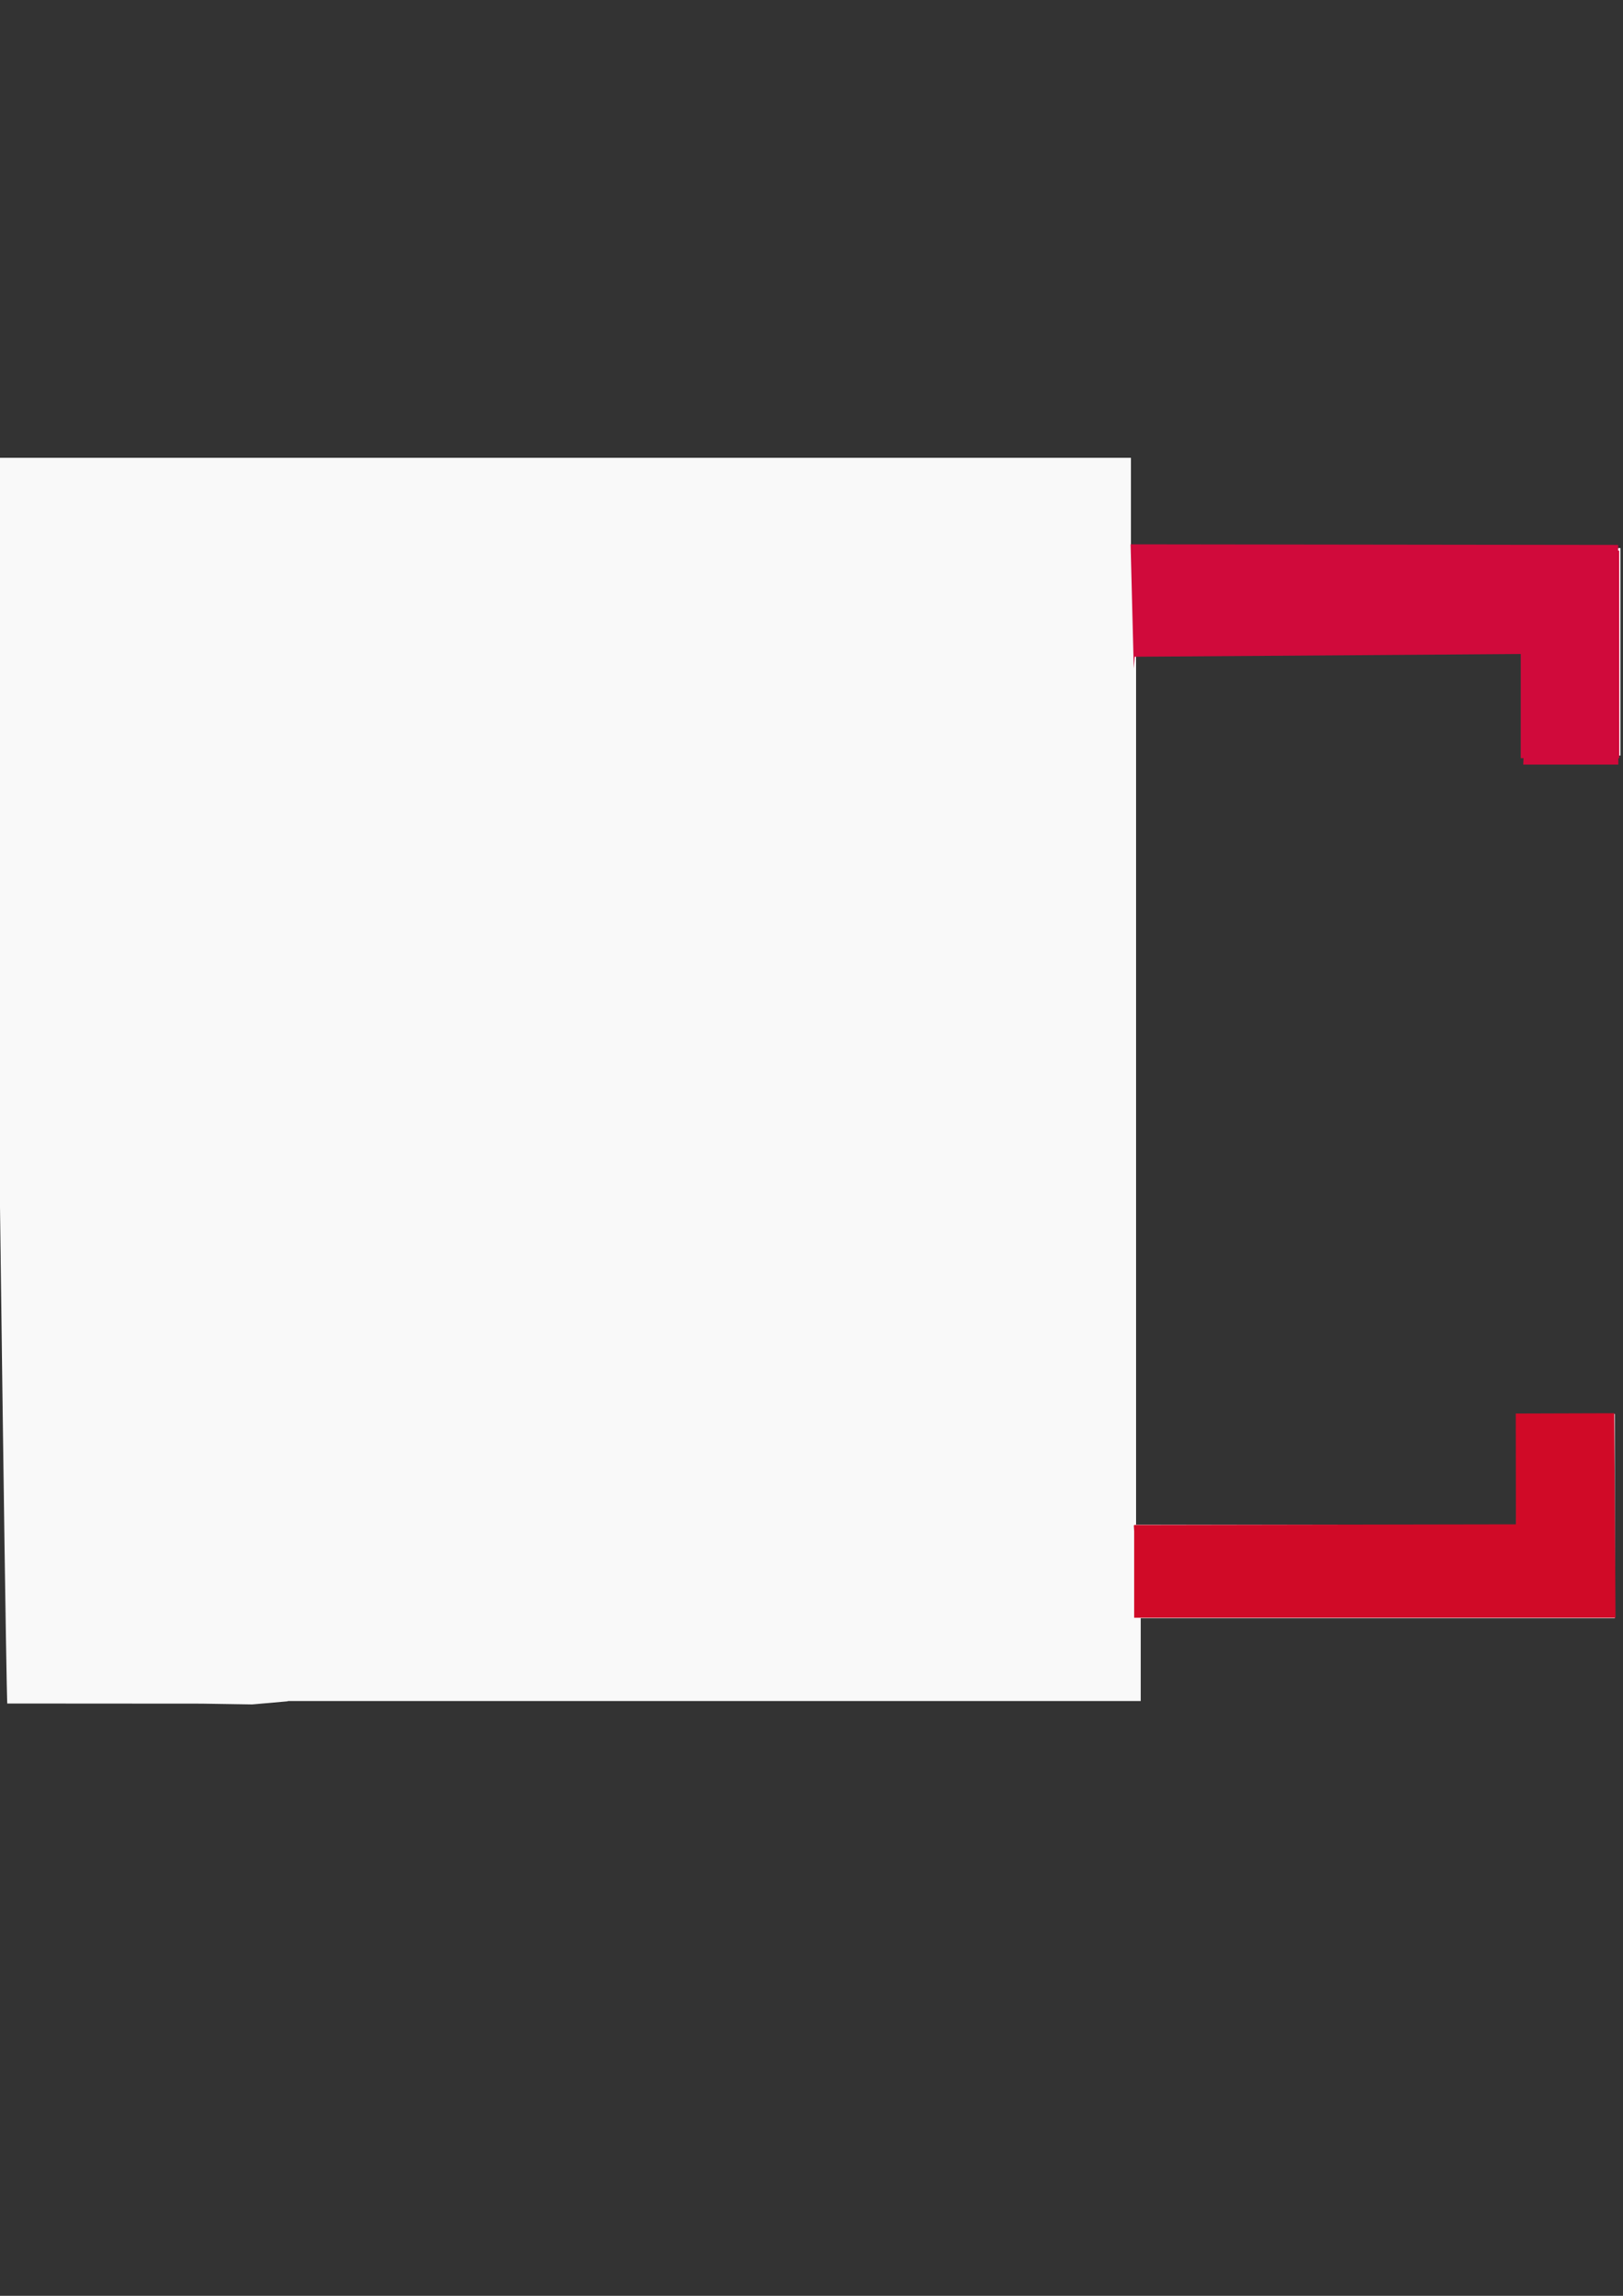 <?xml version="1.0" encoding="UTF-8" standalone="no"?>
<!-- Created with Inkscape (http://www.inkscape.org/) -->

<svg
   width="210mm"
   height="297mm"
   viewBox="0 0 210 297"
   version="1.1"
   id="svg5"
   xml:space="preserve"
   sodipodi:docname="carre2.svg"
   inkscape:version="1.2.2 (732a01da63, 2022-12-09, custom)"
   xmlns:inkscape="http://www.inkscape.org/namespaces/inkscape"
   xmlns:sodipodi="http://sodipodi.sourceforge.net/DTD/sodipodi-0.dtd"
   xmlns="http://www.w3.org/2000/svg"
   xmlns:svg="http://www.w3.org/2000/svg"><rect x="0" y="0" width="210" height="297" fill="#333333" stroke="none"/><sodipodi:namedview
     id="namedview7"
     pagecolor="#505050"
     bordercolor="#ffffff"
     borderopacity="1"
     inkscape:showpageshadow="0"
     inkscape:pageopacity="0"
     inkscape:pagecheckerboard="1"
     inkscape:deskcolor="#505050"
     inkscape:document-units="mm"
     showgrid="false"
     inkscape:zoom="2.6156778"
     inkscape:cx="678.60041"
     inkscape:cy="758.1209"
     inkscape:window-width="1366"
     inkscape:window-height="635"
     inkscape:window-x="1920"
     inkscape:window-y="27"
     inkscape:window-maximized="1"
     inkscape:current-layer="g14487" /><defs
     id="defs2"><linearGradient
       id="linearGradient14697"
       inkscape:swatch="solid"><stop
         style="stop-color:#ffab9c;stop-opacity:1;"
         offset="0"
         id="stop14695" /></linearGradient><linearGradient
       inkscape:collect="always"
       id="linearGradient1124"><stop
         style="stop-color:#000000;stop-opacity:1;"
         offset="0"
         id="stop1120" /><stop
         style="stop-color:#000000;stop-opacity:0;"
         offset="1"
         id="stop1122" /></linearGradient></defs><g
     inkscape:label="Calque 1"
     inkscape:groupmode="layer"
     id="layer1"><g
       id="g14490"
       style="fill:#f9f9f9;opacity:1;stroke:none"
       transform="matrix(1.437,0,0,1.368,-48.197,-27.277)"><path
         style="fill:#f9f9f9;fill-opacity:1;stroke:none;stroke-width:0.265"
         d="m 35.037,180.795 c 101.578,0 101.215,0 101.215,0 v -7.825 h 42.69 v -19.319 h -8.881 v 10.477 h -34.225 V 81.466 h 34.749 v 9.923 h 8.868 V 71.774 H 135.371 V 63.233 H 32.967 Z M 32.732,63.745 c 1.292,116.635 1.463,117.287 1.463,117.287 l 17.491,0.012 4.557,0.076 3.217,-0.299"
         id="path1093" /></g><path
       style="fill:#d00a3b;fill-opacity:1;stroke-width:0.371"
       d="m 146.287,70.417 0.412,16.058 0.116,-1.515 49.958,-0.356 -0.001,13.476 0.355,-0.008 -0.035,0.838 h 12.302 v -0.828 h 0.126 l -0.013,-26.843 -0.132,0.003 3.8e-4,-0.746 z"
       id="path4137" /><g
       id="g14487"
       inkscape:groupmode="layer"><g
         id="g14481"
         transform="matrix(1.437,0,0,1.368,-48.135,-27.536)"><path
           style="fill:#d00a27;fill-opacity:1;stroke-width:0.265"
           d="m 136.097,173.041 -0.477,-8.63 v 8.701 h 43.34 l -0.117,-19.34 -8.865,0.029 0.015,10.476 -34.36,0.062 -0.044,0.058"
           id="path13613" /></g></g></g></svg>
